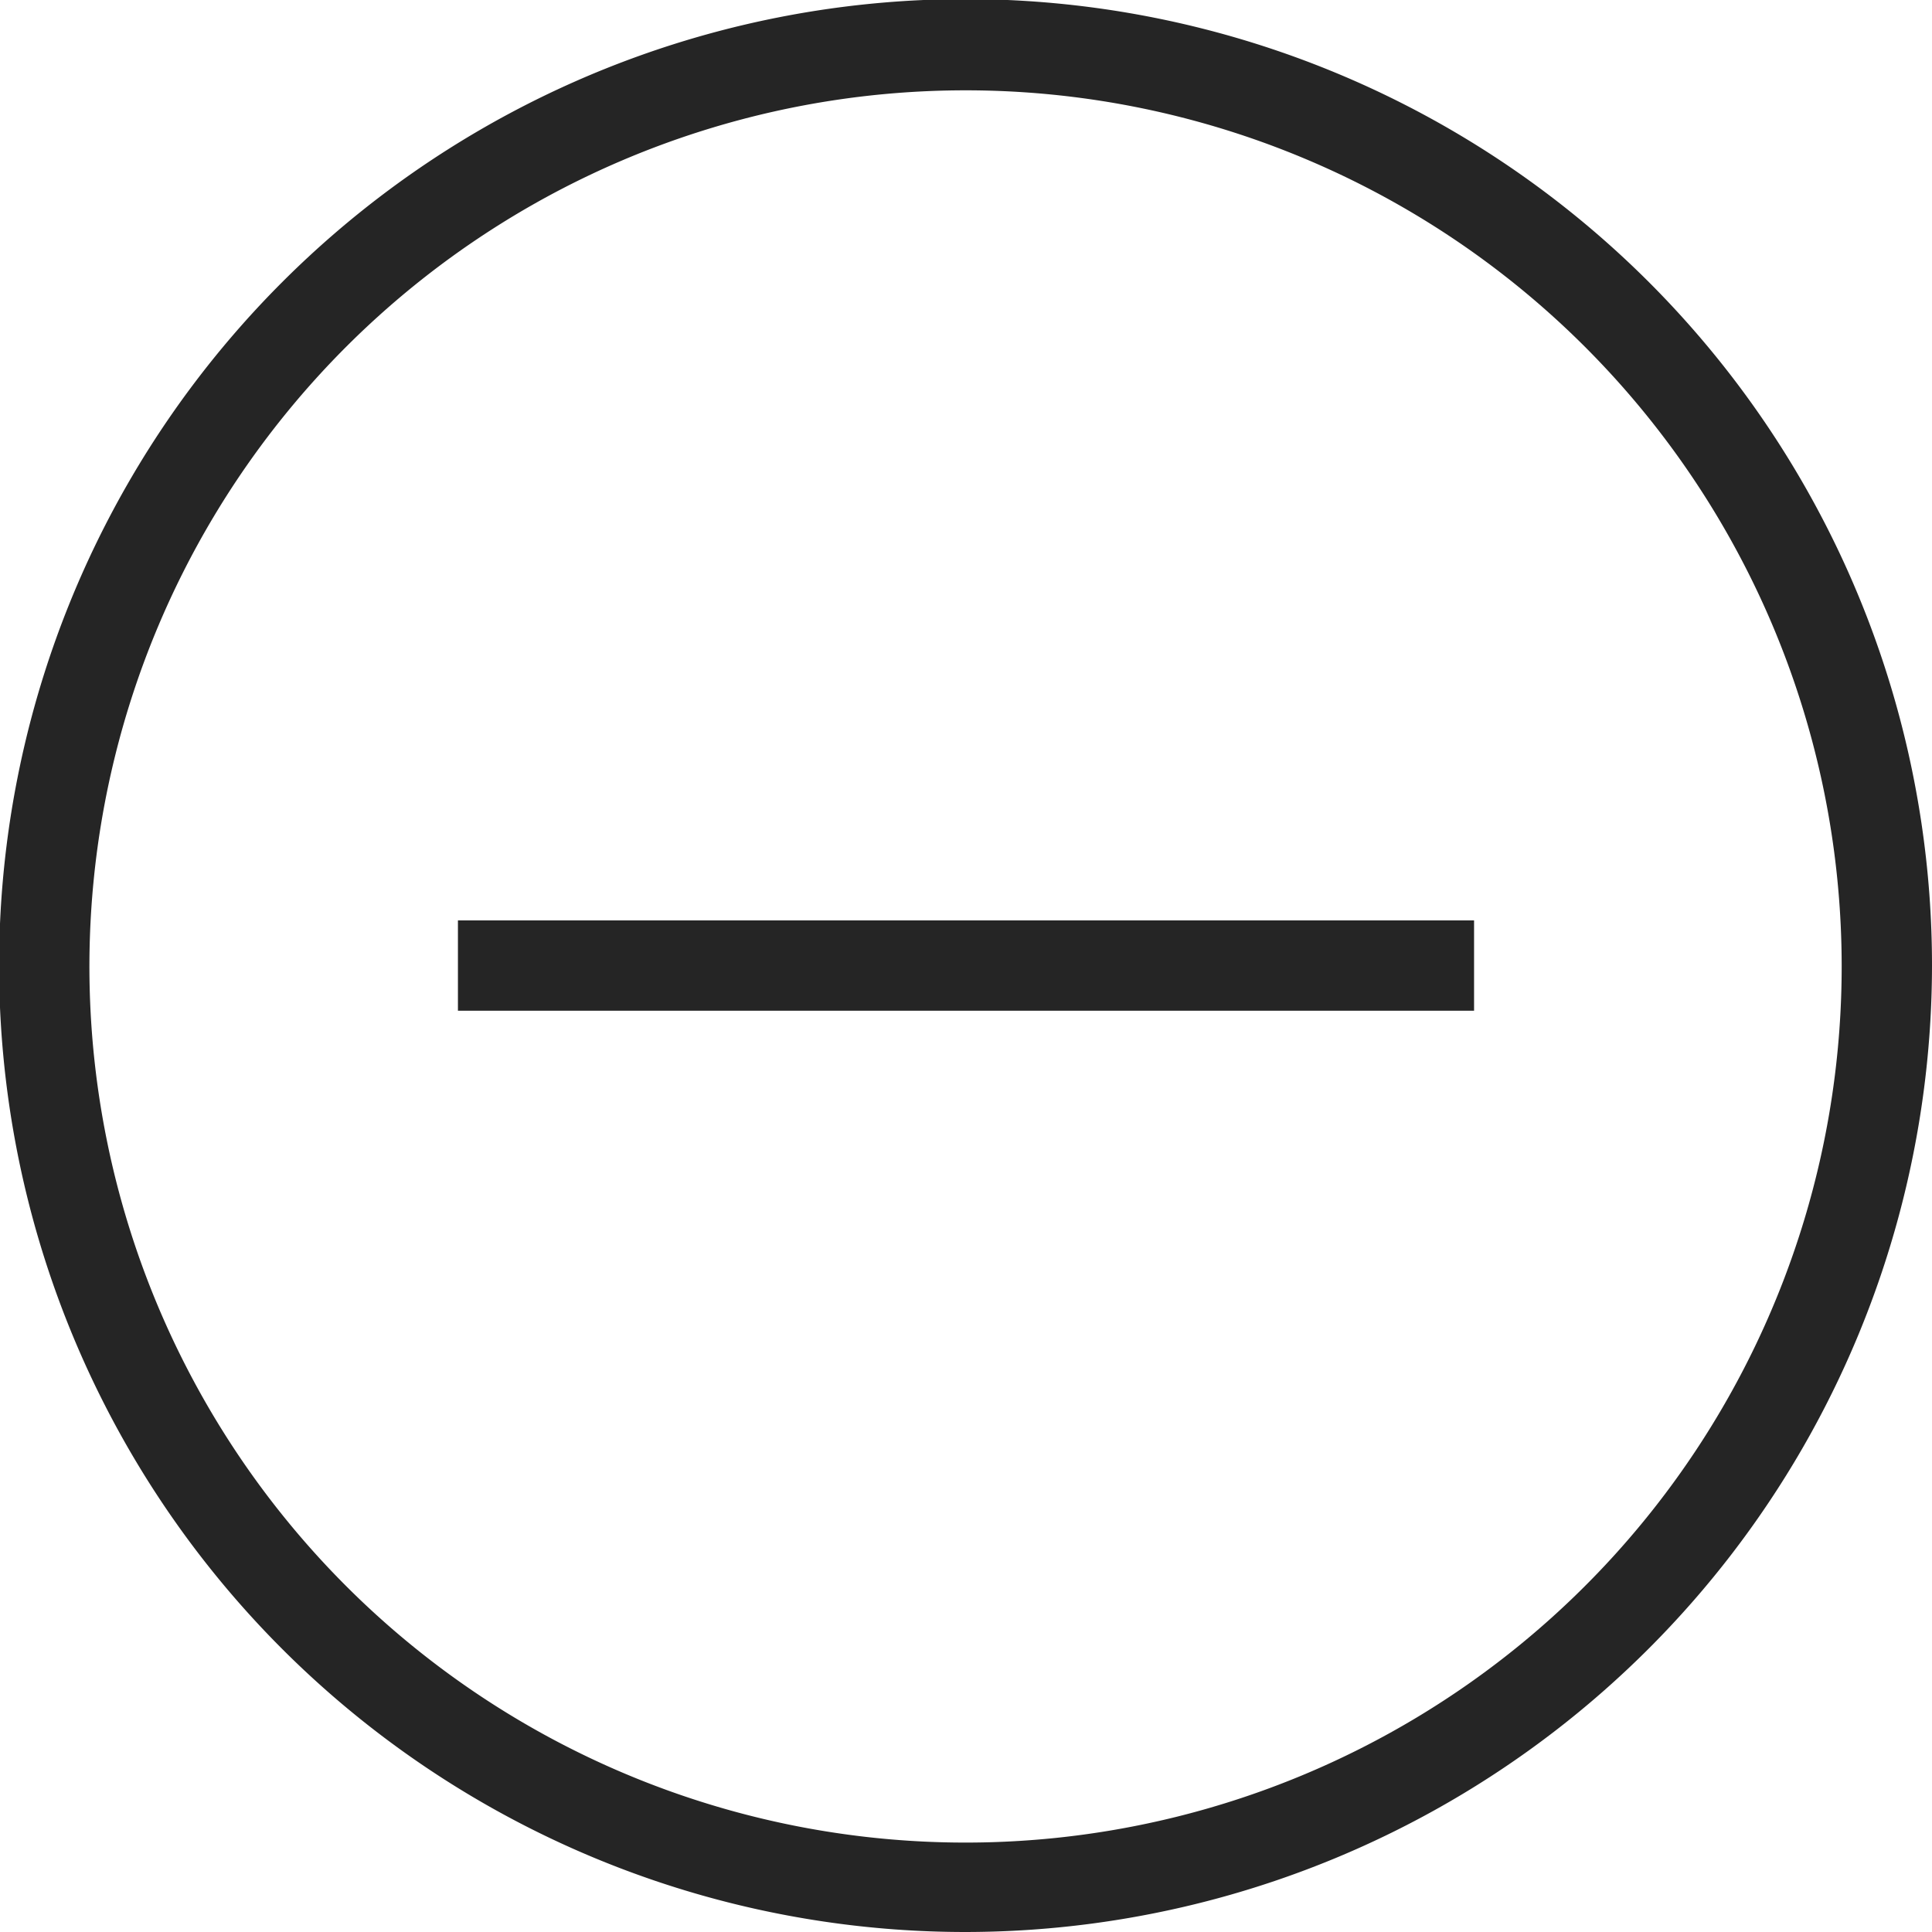 <svg xmlns="http://www.w3.org/2000/svg" width="19" height="19" viewBox="0 0 21.39 21.39" class="info-close"><path d="M10.69 21.39a10.7 10.7 0 1 1 10.7-10.7 10.71 10.71 0 0 1-10.7 10.7zm0-20.39a9.7 9.7 0 1 0 9.7 9.69A9.7 9.7 0 0 0 10.69 1zm5.63 9.19H5.07v1h11.25z" fill="#252525"></path></svg>